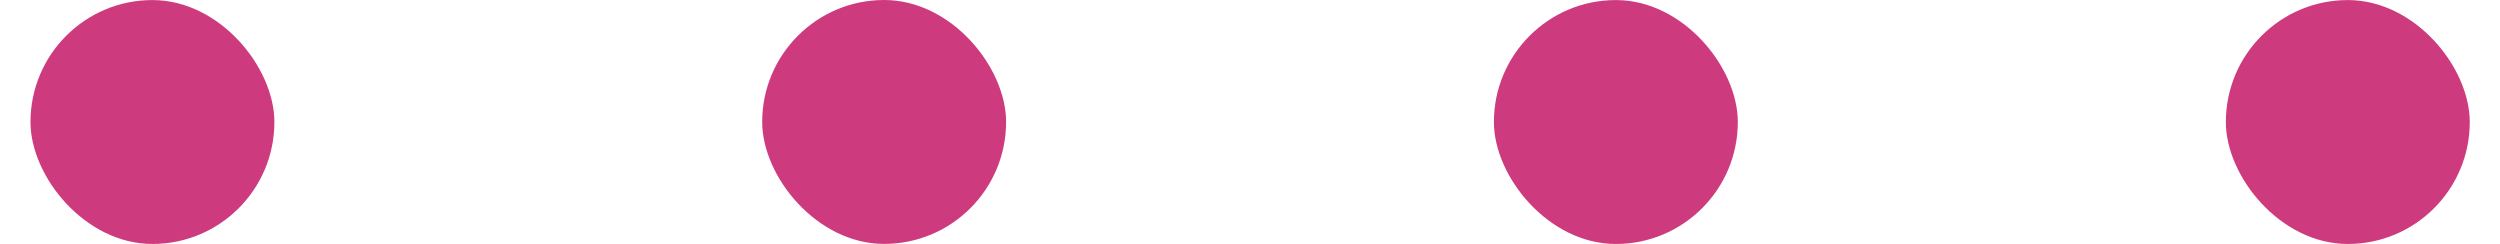 <svg width="41" height="4" viewBox="0 0 41 4" fill="none" xmlns="http://www.w3.org/2000/svg">
<rect x="0.5" y="0.001" width="4" height="4" rx="2" fill="#CD3A7D"/>
<rect x="36.504" y="0.001" width="4" height="4" rx="2" fill="#CD3A7D"/>
<rect x="12.5" y="-0" width="4" height="4" rx="2" fill="#CD3A7D"/>
<rect x="24.5" y="0.001" width="4" height="4" rx="2" fill="#CD3A7D"/>
</svg>
